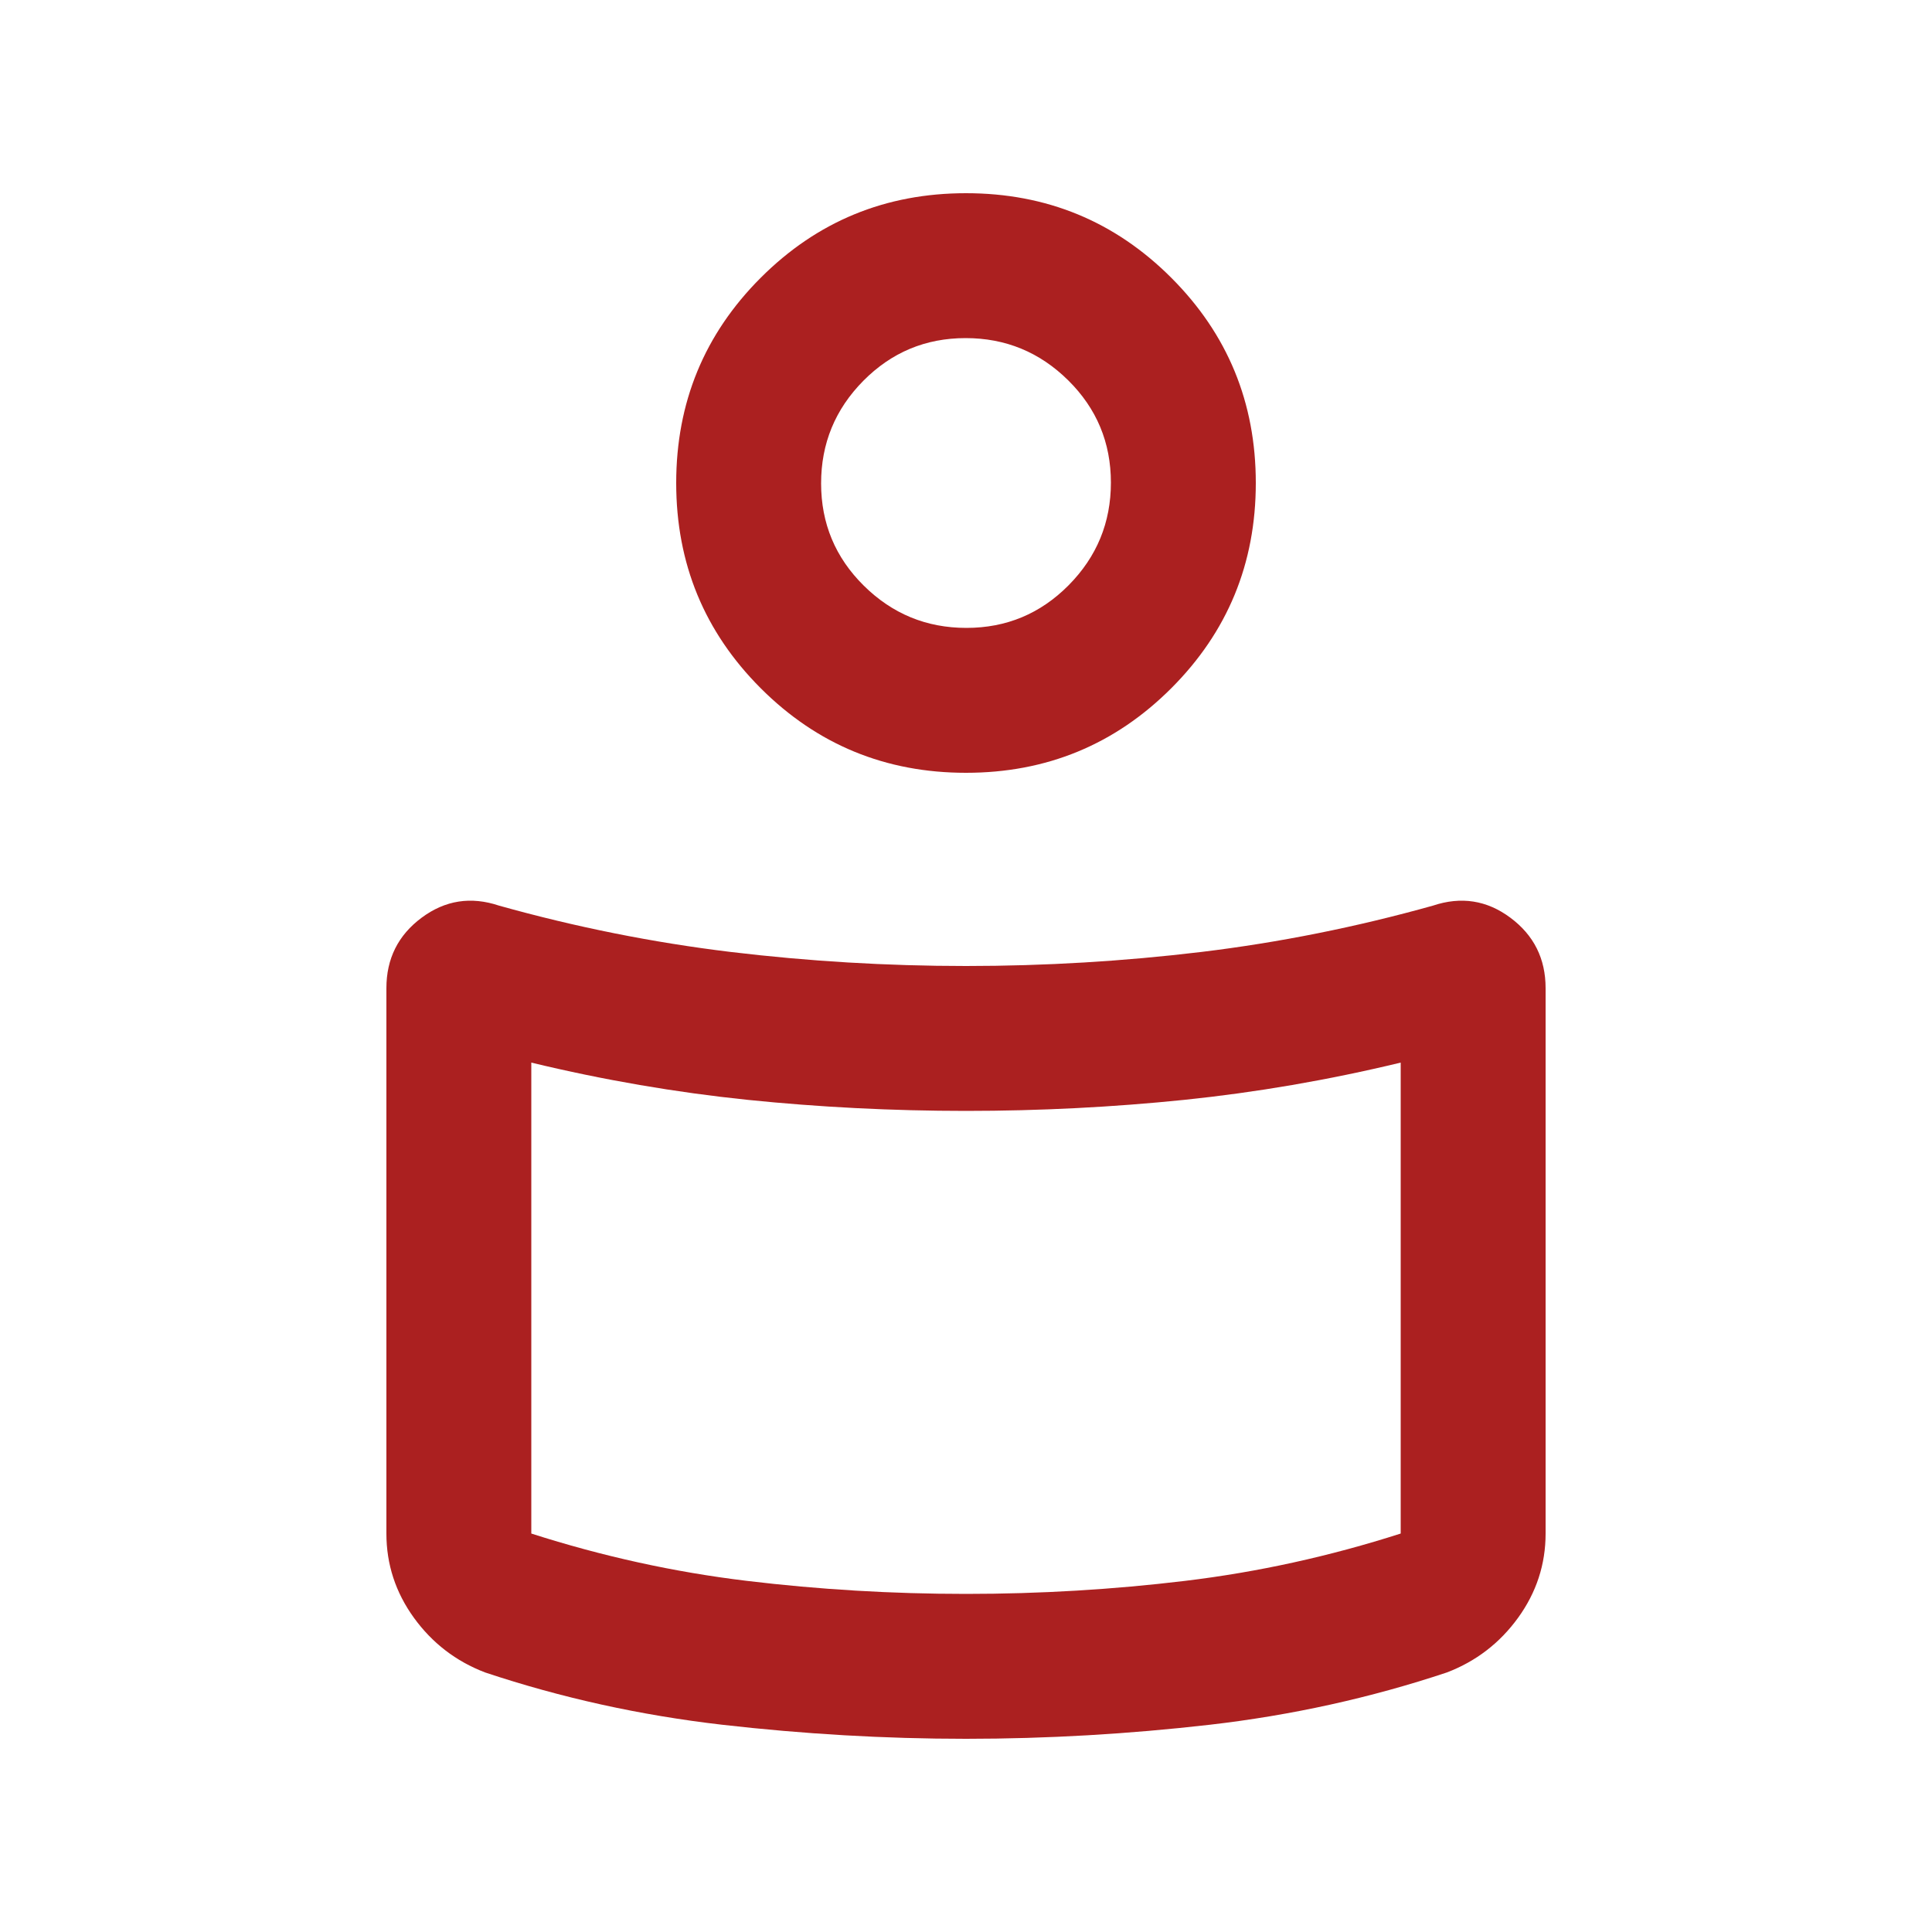 <svg width="25" height="25" viewBox="0 0 25 25" fill="none" xmlns="http://www.w3.org/2000/svg">
<g id="icon/for_you">
<path id="vector" d="M12.5 12.5C13.524 12.5 14.54 12.439 15.547 12.318C16.554 12.196 17.552 11.996 18.542 11.719C18.906 11.597 19.241 11.649 19.544 11.875C19.848 12.101 20 12.405 20 12.787V19.844C20 20.243 19.881 20.606 19.644 20.934C19.407 21.261 19.1 21.497 18.724 21.641C17.734 21.971 16.712 22.196 15.656 22.318C14.6 22.439 13.548 22.5 12.5 22.5C11.452 22.5 10.4 22.439 9.344 22.318C8.288 22.196 7.266 21.971 6.276 21.641C5.9 21.497 5.593 21.261 5.356 20.934C5.119 20.606 5 20.243 5 19.844V12.787C5 12.405 5.152 12.101 5.456 11.875C5.76 11.649 6.094 11.597 6.458 11.719C7.448 11.996 8.446 12.196 9.453 12.318C10.46 12.439 11.476 12.5 12.5 12.5ZM18.125 19.844V13.75C17.188 13.976 16.254 14.136 15.325 14.232C14.397 14.327 13.455 14.375 12.5 14.375C11.545 14.375 10.603 14.327 9.674 14.232C8.746 14.136 7.812 13.976 6.875 13.75V19.844C7.795 20.139 8.724 20.343 9.661 20.456C10.599 20.569 11.545 20.625 12.5 20.625C13.455 20.625 14.401 20.569 15.338 20.456C16.276 20.343 17.205 20.139 18.125 19.844ZM12.5 2.5C13.542 2.5 14.427 2.865 15.156 3.594C15.885 4.323 16.25 5.208 16.25 6.25C16.25 7.292 15.885 8.177 15.156 8.906C14.427 9.635 13.542 10 12.5 10C11.458 10 10.573 9.635 9.844 8.906C9.115 8.177 8.75 7.292 8.75 6.25C8.75 5.208 9.115 4.323 9.844 3.594C10.573 2.865 11.458 2.5 12.5 2.5ZM12.505 8.125C13.023 8.125 13.463 7.941 13.828 7.573C14.193 7.204 14.375 6.762 14.375 6.245C14.375 5.727 14.191 5.286 13.823 4.922C13.454 4.557 13.012 4.375 12.495 4.375C11.977 4.375 11.537 4.559 11.172 4.927C10.807 5.296 10.625 5.738 10.625 6.255C10.625 6.773 10.809 7.214 11.177 7.578C11.546 7.943 11.988 8.125 12.505 8.125Z" fill="#AB2020"/>
</g>
</svg>

